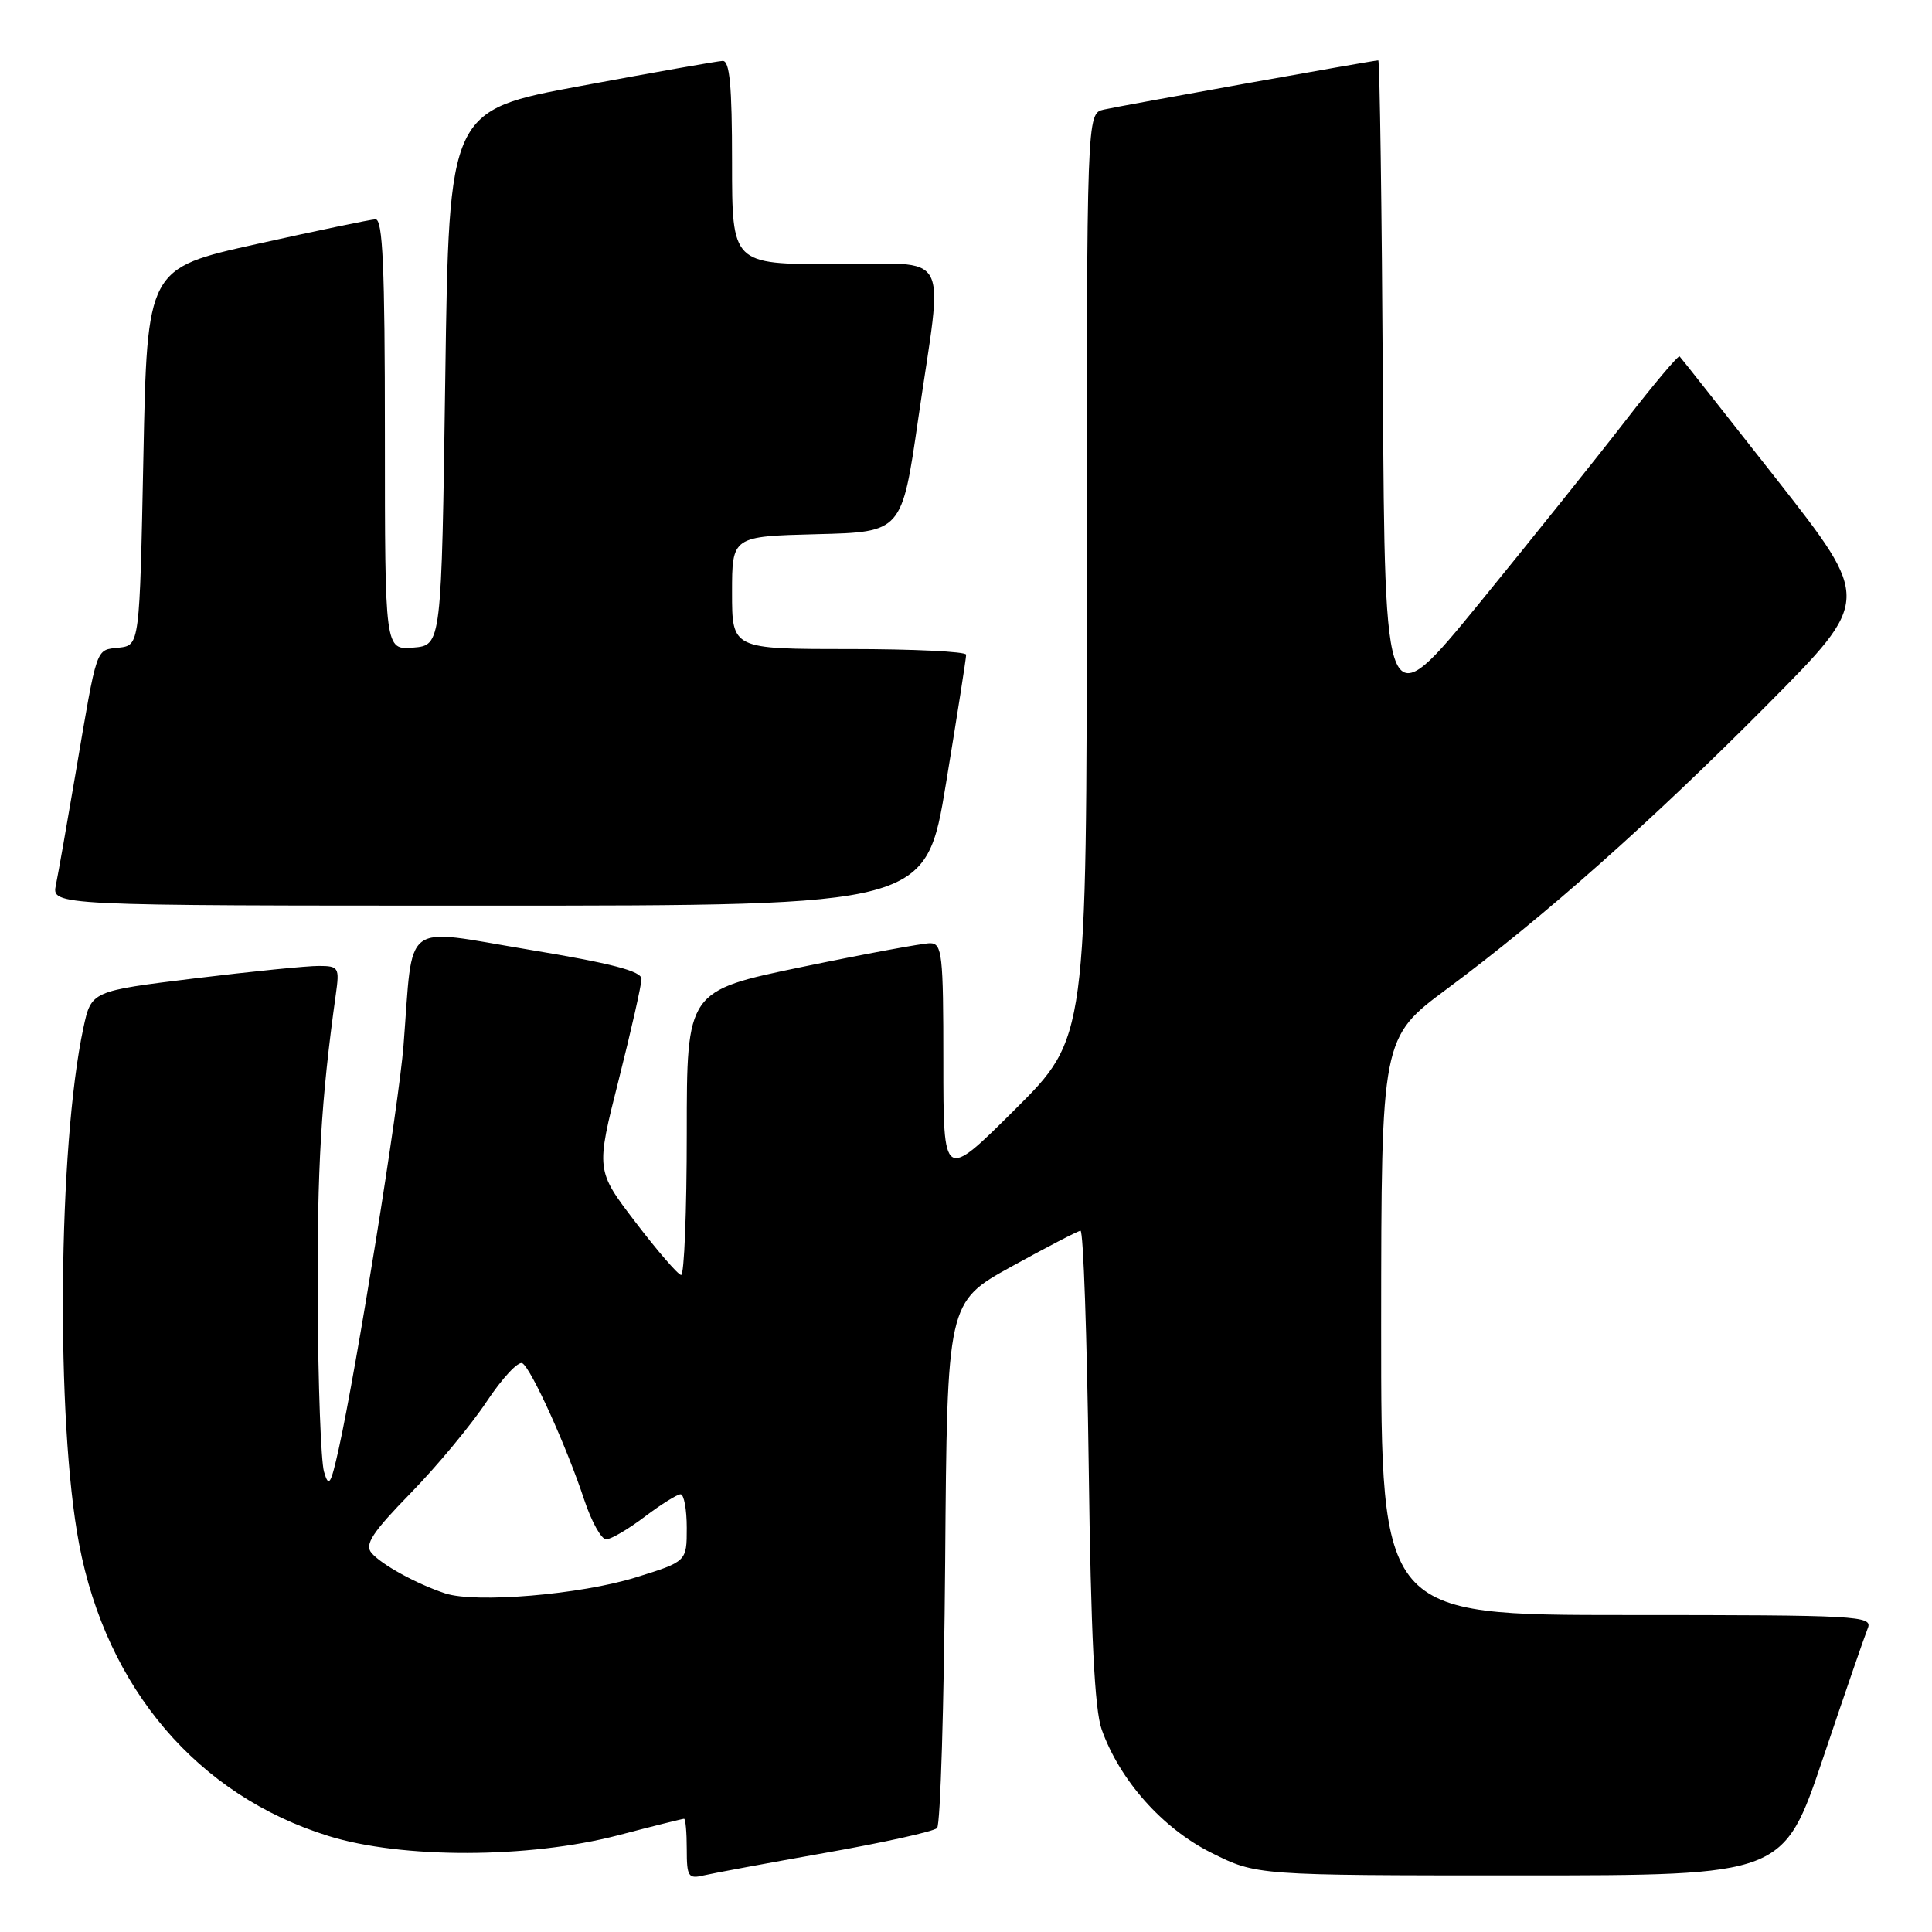 <?xml version="1.0" encoding="UTF-8" standalone="no"?>
<!DOCTYPE svg PUBLIC "-//W3C//DTD SVG 1.1//EN" "http://www.w3.org/Graphics/SVG/1.1/DTD/svg11.dtd" >
<svg xmlns="http://www.w3.org/2000/svg" xmlns:xlink="http://www.w3.org/1999/xlink" version="1.1" viewBox="0 0 256 256">
 <g >
 <path fill="currentColor"
d=" M 109.43 245.50 C 117.09 244.15 123.72 242.68 124.17 242.23 C 124.61 241.79 125.09 225.93 125.24 206.98 C 125.50 172.54 125.50 172.54 134.00 167.84 C 138.68 165.26 142.80 163.12 143.17 163.08 C 143.55 163.03 144.03 177.06 144.26 194.25 C 144.55 216.60 145.04 226.55 145.98 229.17 C 148.38 235.91 154.04 242.27 160.50 245.50 C 166.50 248.50 166.50 248.50 201.41 248.50 C 236.32 248.50 236.32 248.50 241.55 233.00 C 244.42 224.47 247.10 216.71 247.49 215.75 C 248.17 214.10 246.27 214.00 215.61 214.00 C 183.00 214.00 183.00 214.00 183.01 175.75 C 183.03 137.50 183.03 137.50 191.76 131.01 C 204.59 121.49 218.71 108.96 234.23 93.33 C 247.95 79.50 247.95 79.50 235.42 63.52 C 228.52 54.74 222.74 47.40 222.56 47.23 C 222.38 47.05 219.17 50.86 215.42 55.70 C 211.68 60.54 202.96 71.42 196.06 79.88 C 183.50 95.25 183.50 95.25 183.24 51.63 C 183.10 27.63 182.82 8.00 182.63 8.00 C 181.98 8.00 148.55 14.00 146.25 14.52 C 144.00 15.04 144.00 15.04 144.00 76.29 C 144.00 137.54 144.00 137.54 134.50 147.00 C 125.00 156.46 125.00 156.46 125.00 140.73 C 125.00 126.42 124.84 125.00 123.25 124.98 C 122.29 124.98 114.64 126.39 106.25 128.13 C 91.00 131.29 91.00 131.29 91.00 150.15 C 91.00 160.52 90.66 168.98 90.25 168.94 C 89.84 168.91 87.13 165.78 84.23 161.98 C 78.95 155.07 78.95 155.07 81.98 143.09 C 83.64 136.51 85.00 130.49 85.00 129.71 C 85.00 128.68 81.04 127.65 70.06 125.83 C 53.05 123.01 54.79 121.69 53.47 138.50 C 52.85 146.41 47.24 181.35 44.88 192.00 C 43.82 196.76 43.56 197.17 42.93 195.00 C 42.53 193.62 42.15 183.49 42.10 172.47 C 42.01 154.84 42.55 145.69 44.50 131.75 C 45.00 128.20 44.88 128.00 42.26 127.99 C 40.74 127.98 33.33 128.72 25.80 129.64 C 12.10 131.32 12.10 131.32 11.05 136.20 C 7.69 151.86 7.39 188.36 10.48 204.58 C 14.13 223.75 26.19 237.88 43.49 243.27 C 53.23 246.31 70.05 246.27 81.89 243.19 C 86.50 241.98 90.44 241.00 90.64 241.00 C 90.84 241.00 91.00 242.81 91.00 245.02 C 91.00 248.68 91.20 248.99 93.25 248.50 C 94.49 248.21 101.77 246.86 109.43 245.50 Z  M 125.36 103.75 C 126.83 94.81 128.03 87.16 128.02 86.75 C 128.01 86.34 121.03 86.00 112.50 86.00 C 97.00 86.00 97.00 86.00 97.00 78.53 C 97.00 71.07 97.00 71.07 108.25 70.78 C 119.50 70.50 119.50 70.50 121.67 55.50 C 125.00 32.53 126.34 35.00 110.50 35.00 C 97.00 35.00 97.00 35.00 97.00 21.50 C 97.00 11.33 96.69 8.02 95.75 8.07 C 95.06 8.10 86.62 9.59 77.00 11.38 C 59.50 14.62 59.50 14.62 59.00 50.06 C 58.50 85.50 58.50 85.50 54.75 85.81 C 51.00 86.12 51.00 86.12 51.00 57.56 C 51.00 35.35 50.72 29.01 49.75 29.06 C 49.06 29.09 41.98 30.57 34.00 32.34 C 19.50 35.56 19.50 35.56 19.00 60.53 C 18.50 85.50 18.50 85.50 15.75 85.82 C 12.64 86.17 12.93 85.33 10.01 102.50 C 8.89 109.10 7.72 115.74 7.41 117.25 C 6.84 120.00 6.84 120.00 64.77 120.00 C 122.69 120.00 122.69 120.00 125.36 103.75 Z  M 58.99 211.13 C 55.18 209.87 50.49 207.29 49.21 205.75 C 48.29 204.65 49.35 203.04 54.39 197.87 C 57.88 194.30 62.42 188.83 64.49 185.71 C 66.56 182.59 68.69 180.31 69.22 180.64 C 70.41 181.37 75.08 191.68 77.42 198.75 C 78.38 201.64 79.69 203.99 80.33 203.97 C 80.97 203.96 83.27 202.61 85.43 200.97 C 87.59 199.34 89.73 198.00 90.18 198.00 C 90.63 198.00 91.00 200.00 91.00 202.45 C 91.00 206.91 91.00 206.91 84.25 209.01 C 76.93 211.29 63.02 212.46 58.99 211.13 Z "/>
</g>
</svg>